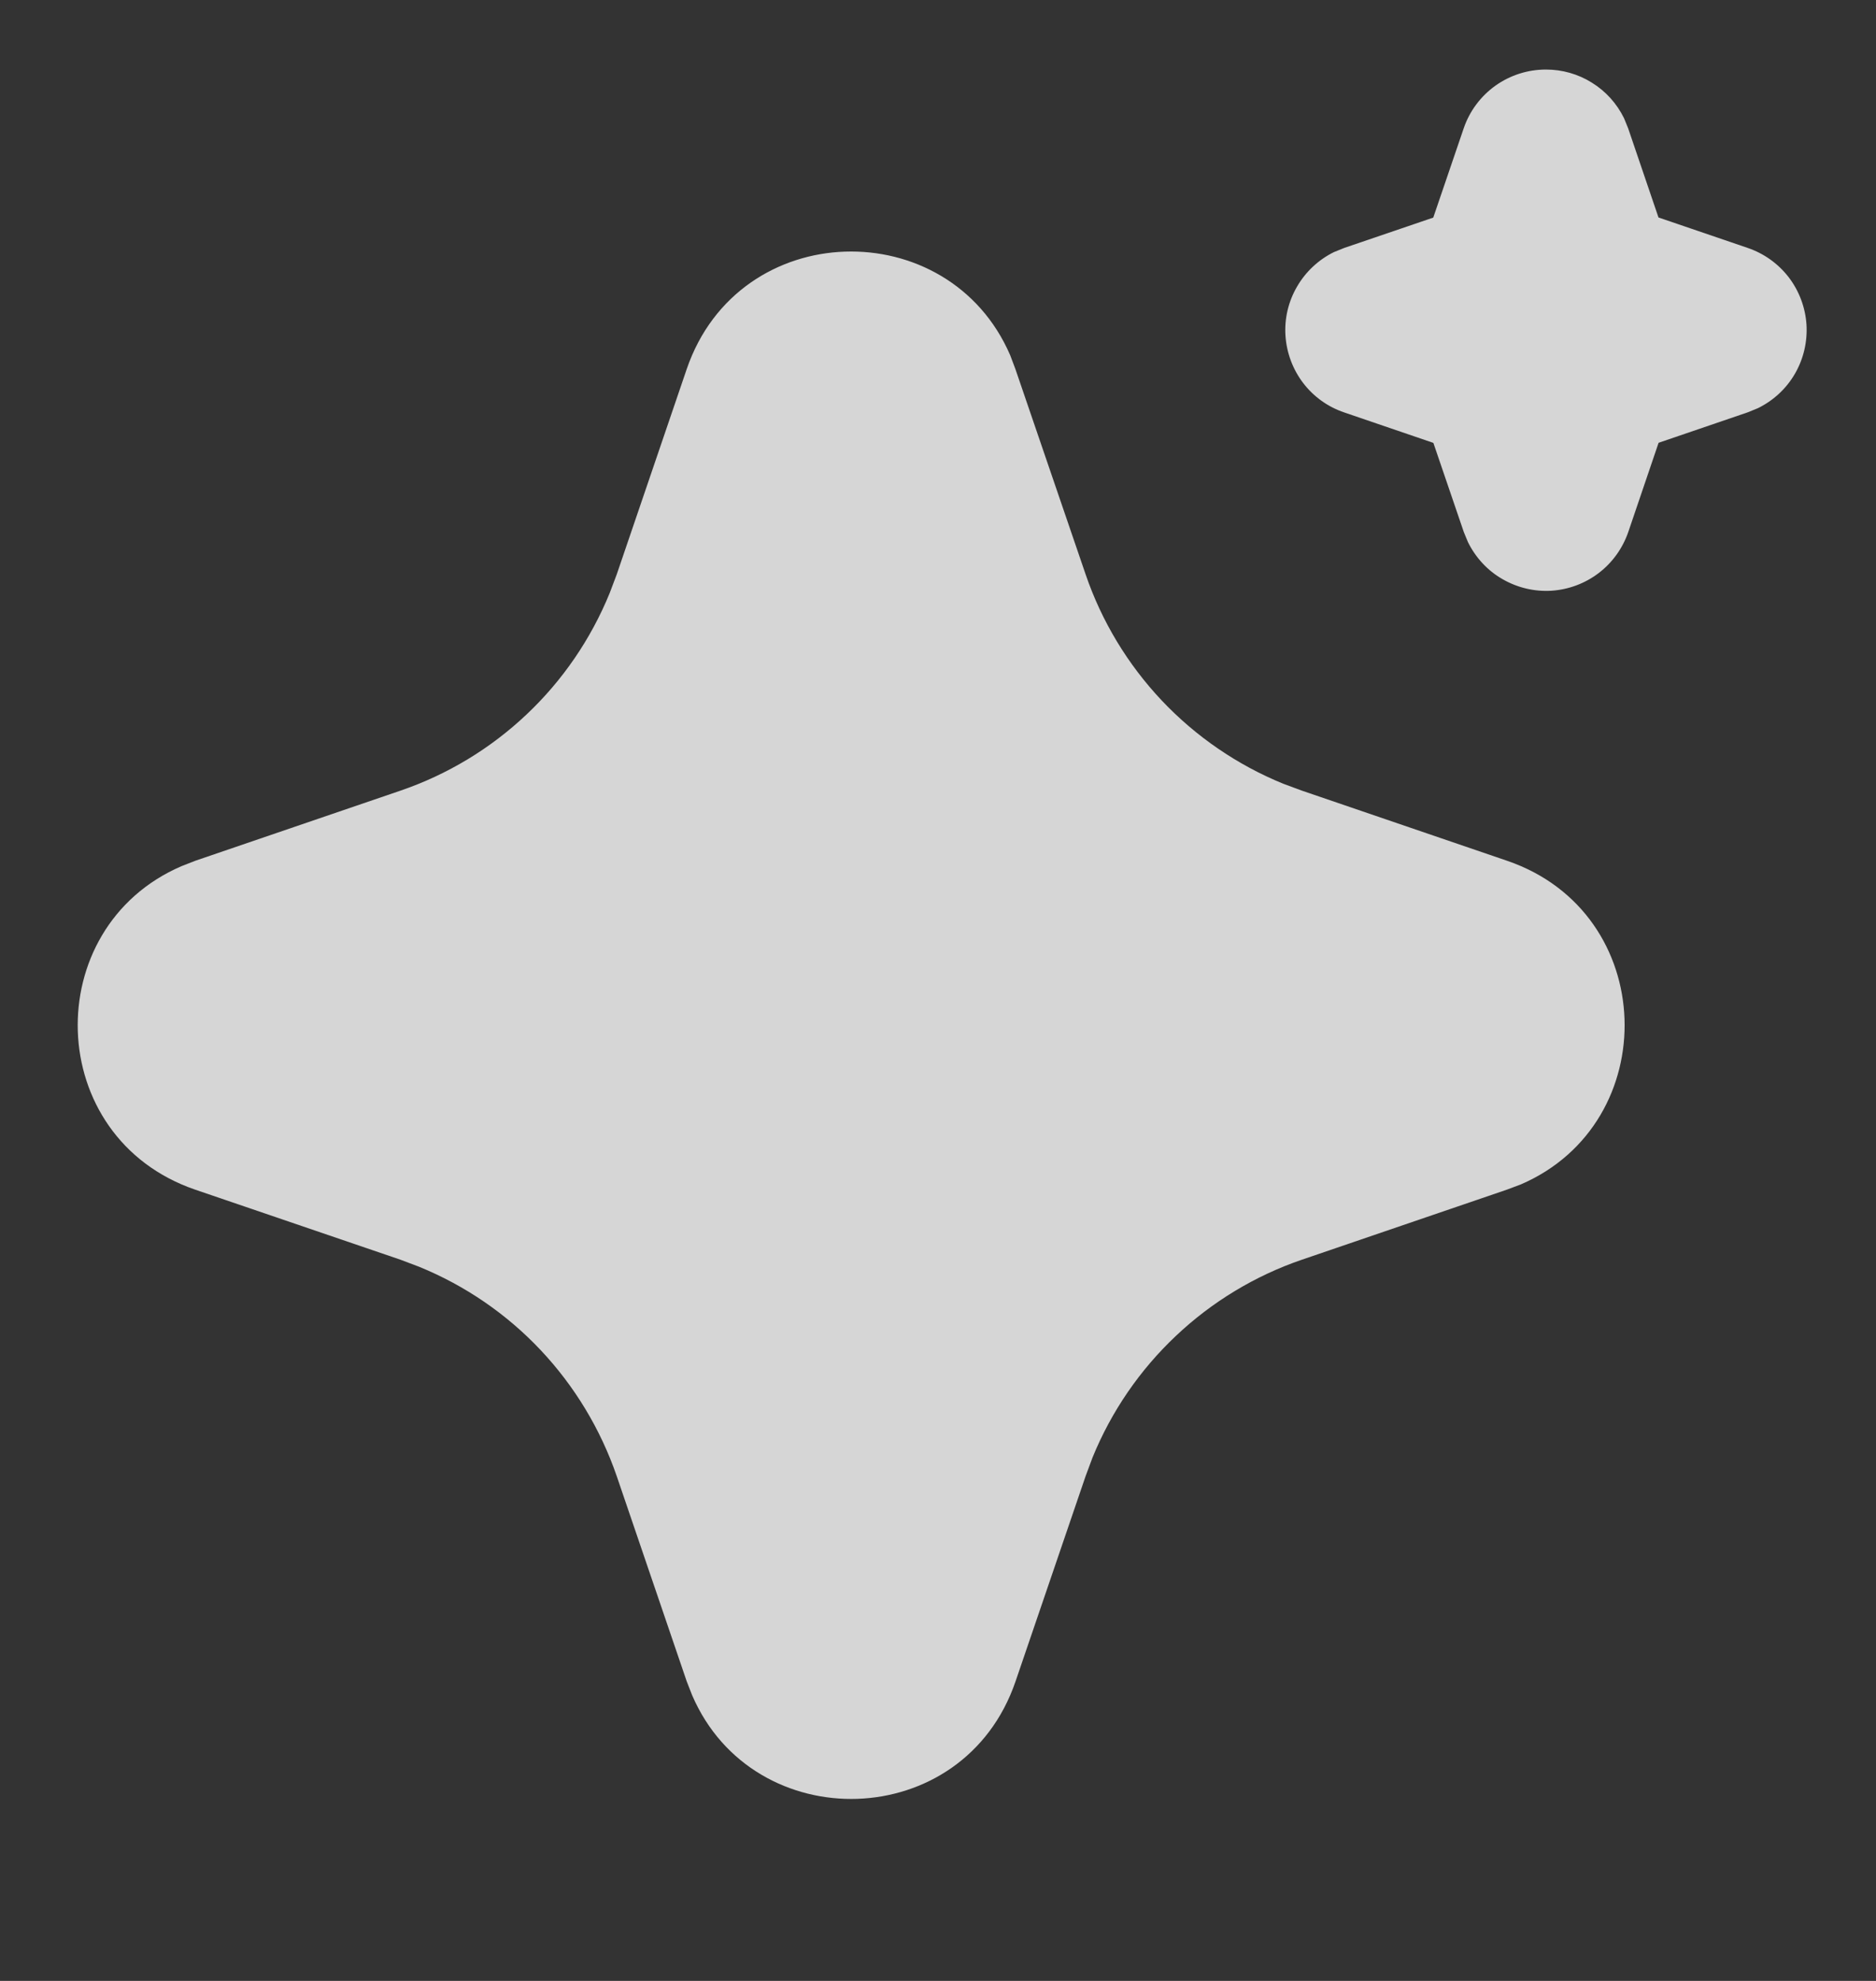 <svg width="18" height="19" viewBox="0 0 18 19" fill="none" xmlns="http://www.w3.org/2000/svg">
<rect x="0" y="0" width="18" height="19" fill="#333333" stroke="none"/>
<path d="M6.589 3.54C7.088 2.082 9.102 2.038 9.693 3.408L9.743 3.541L10.416 5.508C10.57 5.959 10.819 6.371 11.146 6.718C11.473 7.064 11.871 7.337 12.312 7.517L12.493 7.584L14.46 8.256C15.918 8.754 15.963 10.769 14.593 11.36L14.46 11.41L12.493 12.082C12.042 12.236 11.629 12.486 11.283 12.813C10.936 13.14 10.663 13.538 10.483 13.979L10.416 14.159L9.744 16.127C9.246 17.585 7.231 17.629 6.641 16.26L6.589 16.127L5.918 14.16C5.763 13.709 5.514 13.296 5.187 12.949C4.86 12.602 4.462 12.33 4.021 12.15L3.841 12.082L1.874 11.411C0.415 10.912 0.371 8.898 1.741 8.308L1.874 8.256L3.841 7.584C4.292 7.43 4.705 7.181 5.051 6.854C5.398 6.527 5.67 6.129 5.85 5.688L5.918 5.508L6.589 3.54ZM14.833 0.667C14.989 0.667 15.142 0.71 15.274 0.793C15.407 0.875 15.513 0.993 15.582 1.133L15.622 1.231L15.913 2.086L16.769 2.378C16.925 2.431 17.062 2.529 17.163 2.66C17.263 2.791 17.322 2.949 17.333 3.113C17.343 3.278 17.305 3.442 17.222 3.585C17.139 3.728 17.016 3.842 16.867 3.915L16.769 3.955L15.914 4.247L15.623 5.103C15.569 5.259 15.471 5.396 15.34 5.496C15.209 5.596 15.051 5.655 14.886 5.666C14.722 5.676 14.558 5.637 14.415 5.554C14.272 5.472 14.158 5.348 14.085 5.2L14.045 5.103L13.753 4.248L12.898 3.956C12.741 3.903 12.604 3.805 12.504 3.674C12.404 3.543 12.345 3.385 12.334 3.22C12.323 3.055 12.362 2.891 12.445 2.749C12.528 2.606 12.651 2.491 12.799 2.418L12.898 2.378L13.752 2.087L14.044 1.231C14.1 1.066 14.207 0.923 14.348 0.822C14.49 0.721 14.659 0.667 14.833 0.667Z" fill="white" fill-opacity="0.8"/>
</svg>
